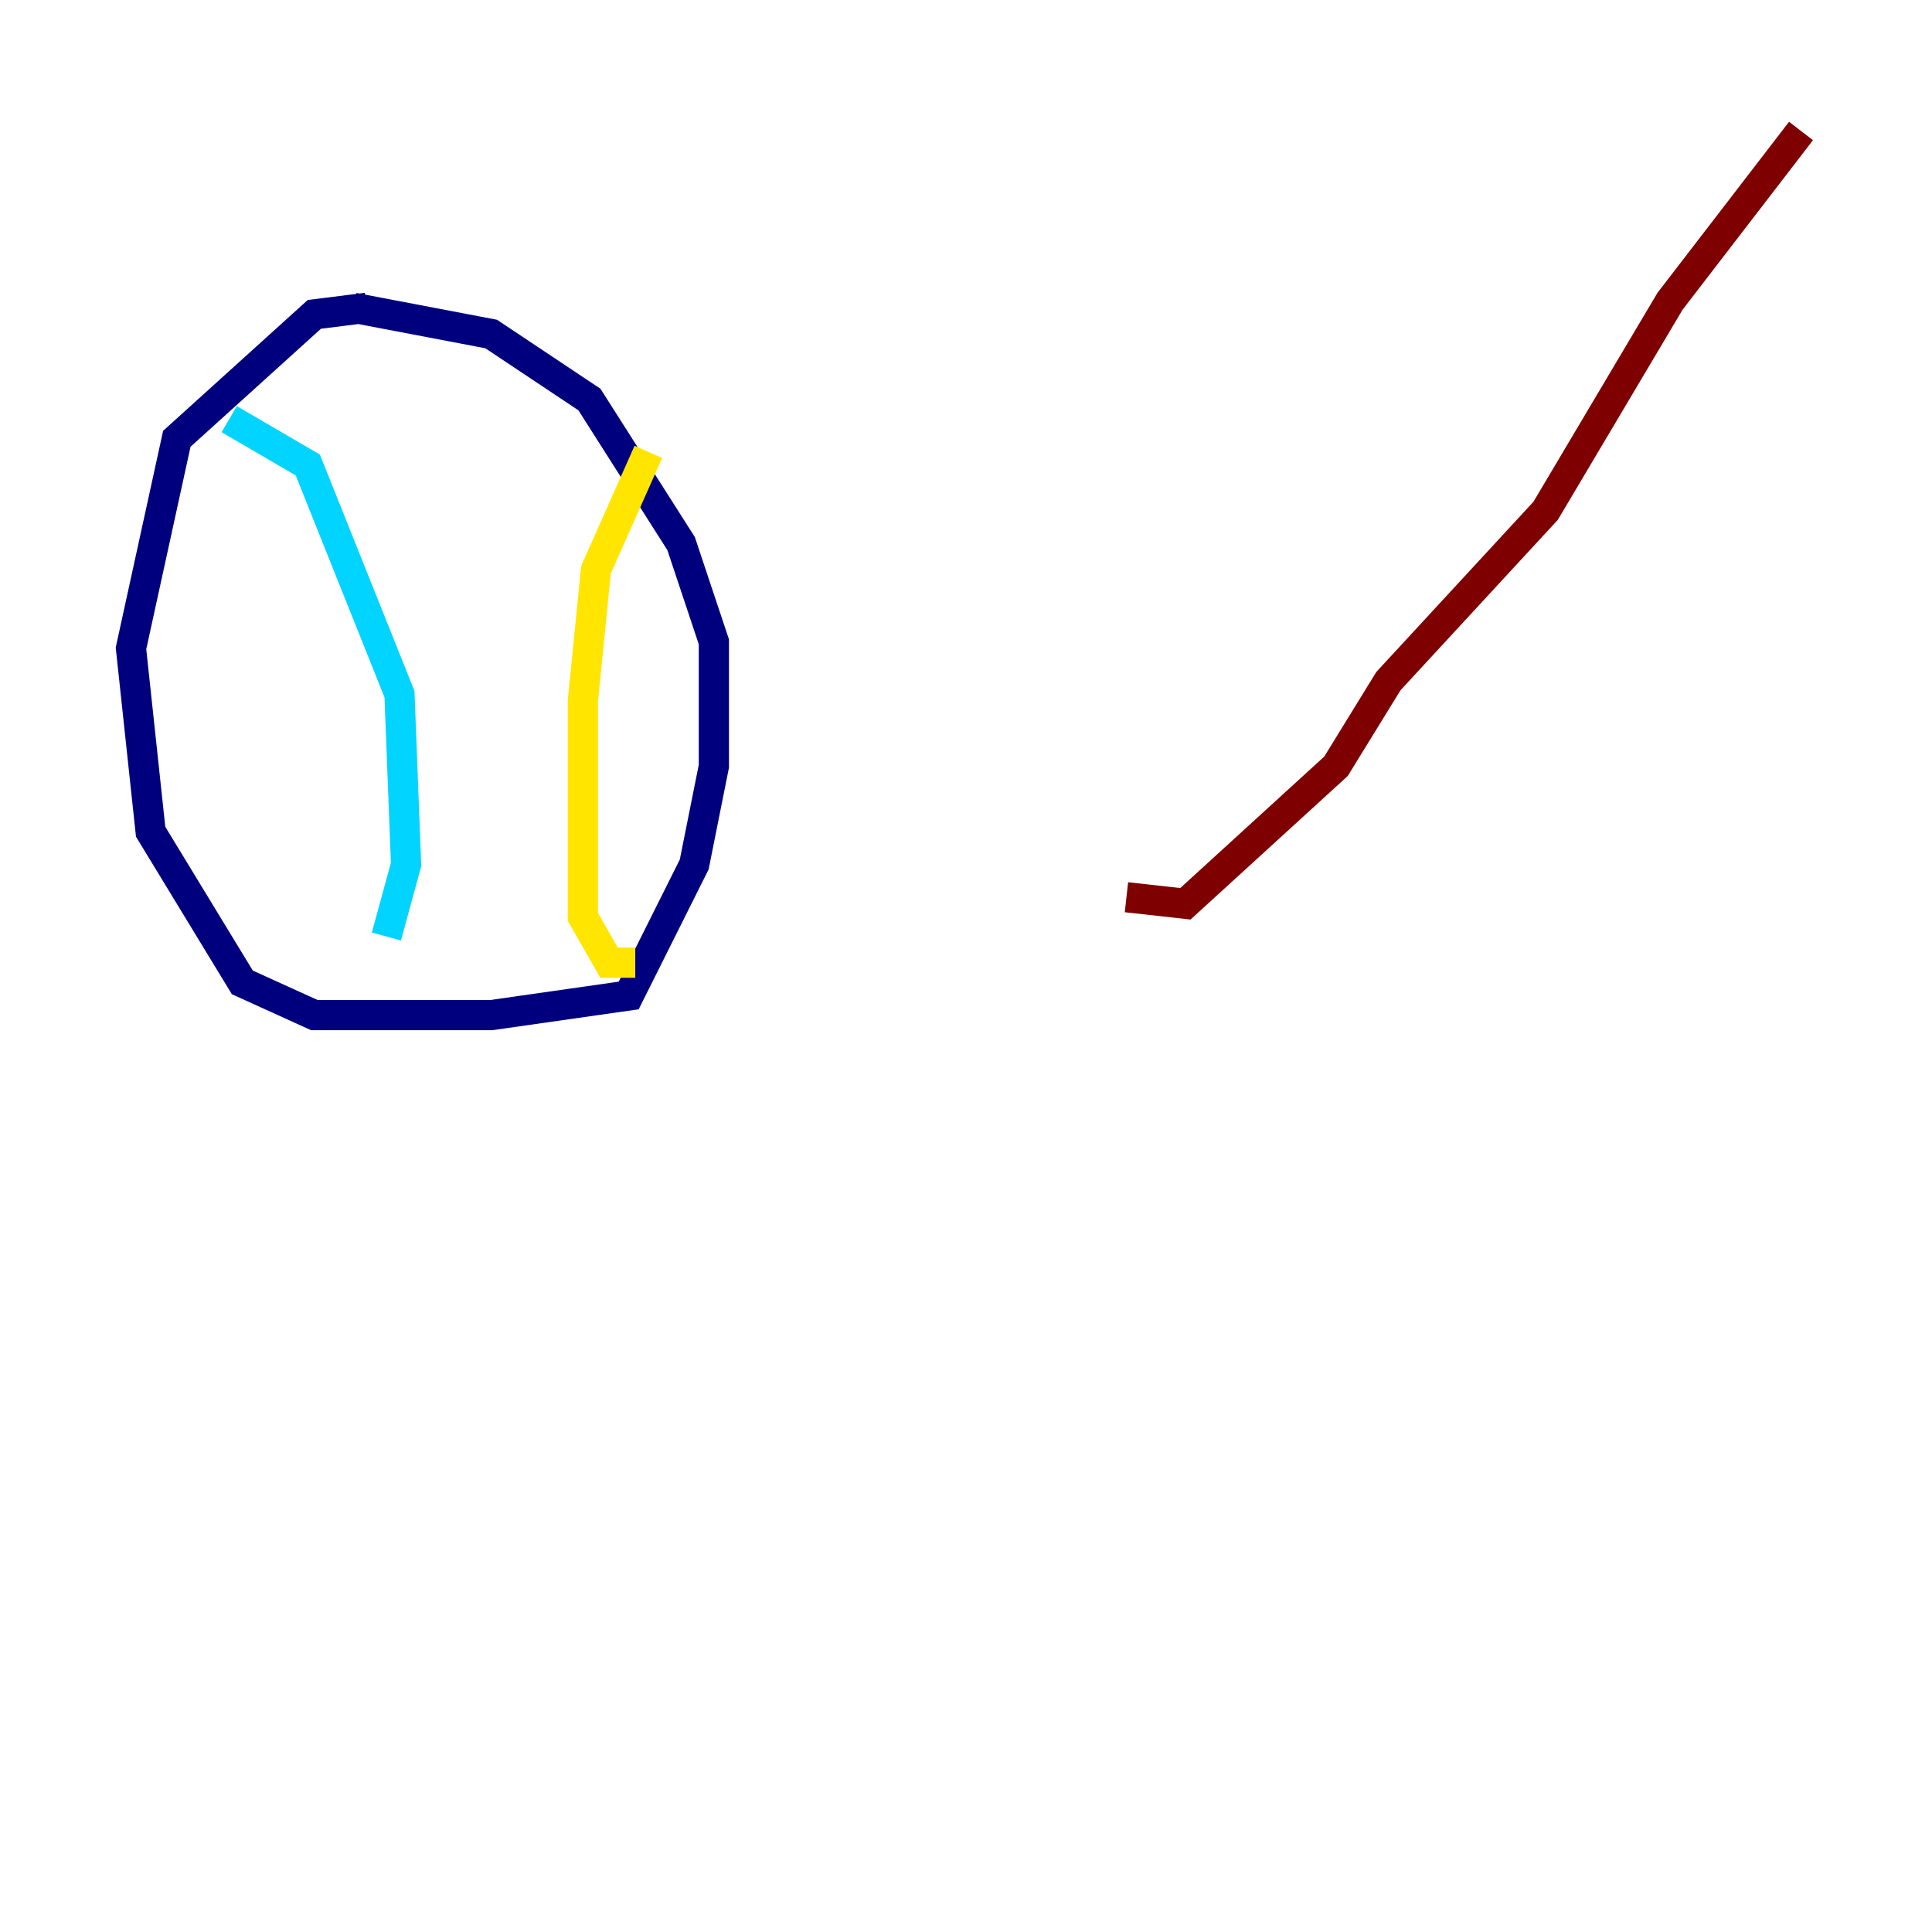 <?xml version="1.0" encoding="utf-8" ?>
<svg baseProfile="tiny" height="128" version="1.2" viewBox="0,0,128,128" width="128" xmlns="http://www.w3.org/2000/svg" xmlns:ev="http://www.w3.org/2001/xml-events" xmlns:xlink="http://www.w3.org/1999/xlink"><defs /><polyline fill="none" points="24.298,20.393 20.827,20.827 11.715,29.071 8.678,42.956 9.98,55.105 16.054,65.085 20.827,67.254 32.542,67.254 41.654,65.953 45.993,57.275 47.295,50.766 47.295,42.522 45.125,36.014 39.051,26.468 32.542,22.129 23.43,20.393" stroke="#00007f" stroke-width="2" /><polyline fill="none" points="15.186,27.77 20.393,30.807 26.468,45.993 26.902,57.275 25.6,62.047" stroke="#00d4ff" stroke-width="2" /><polyline fill="none" points="42.956,29.939 39.485,37.749 38.617,46.427 38.617,60.746 40.352,63.783 42.088,63.783" stroke="#ffe500" stroke-width="2" /><polyline fill="none" points="119.322,8.678 110.644,19.959 102.4,33.844 91.986,45.125 88.515,50.766 78.536,59.878 74.63,59.444" stroke="#7f0000" stroke-width="2" /></svg>